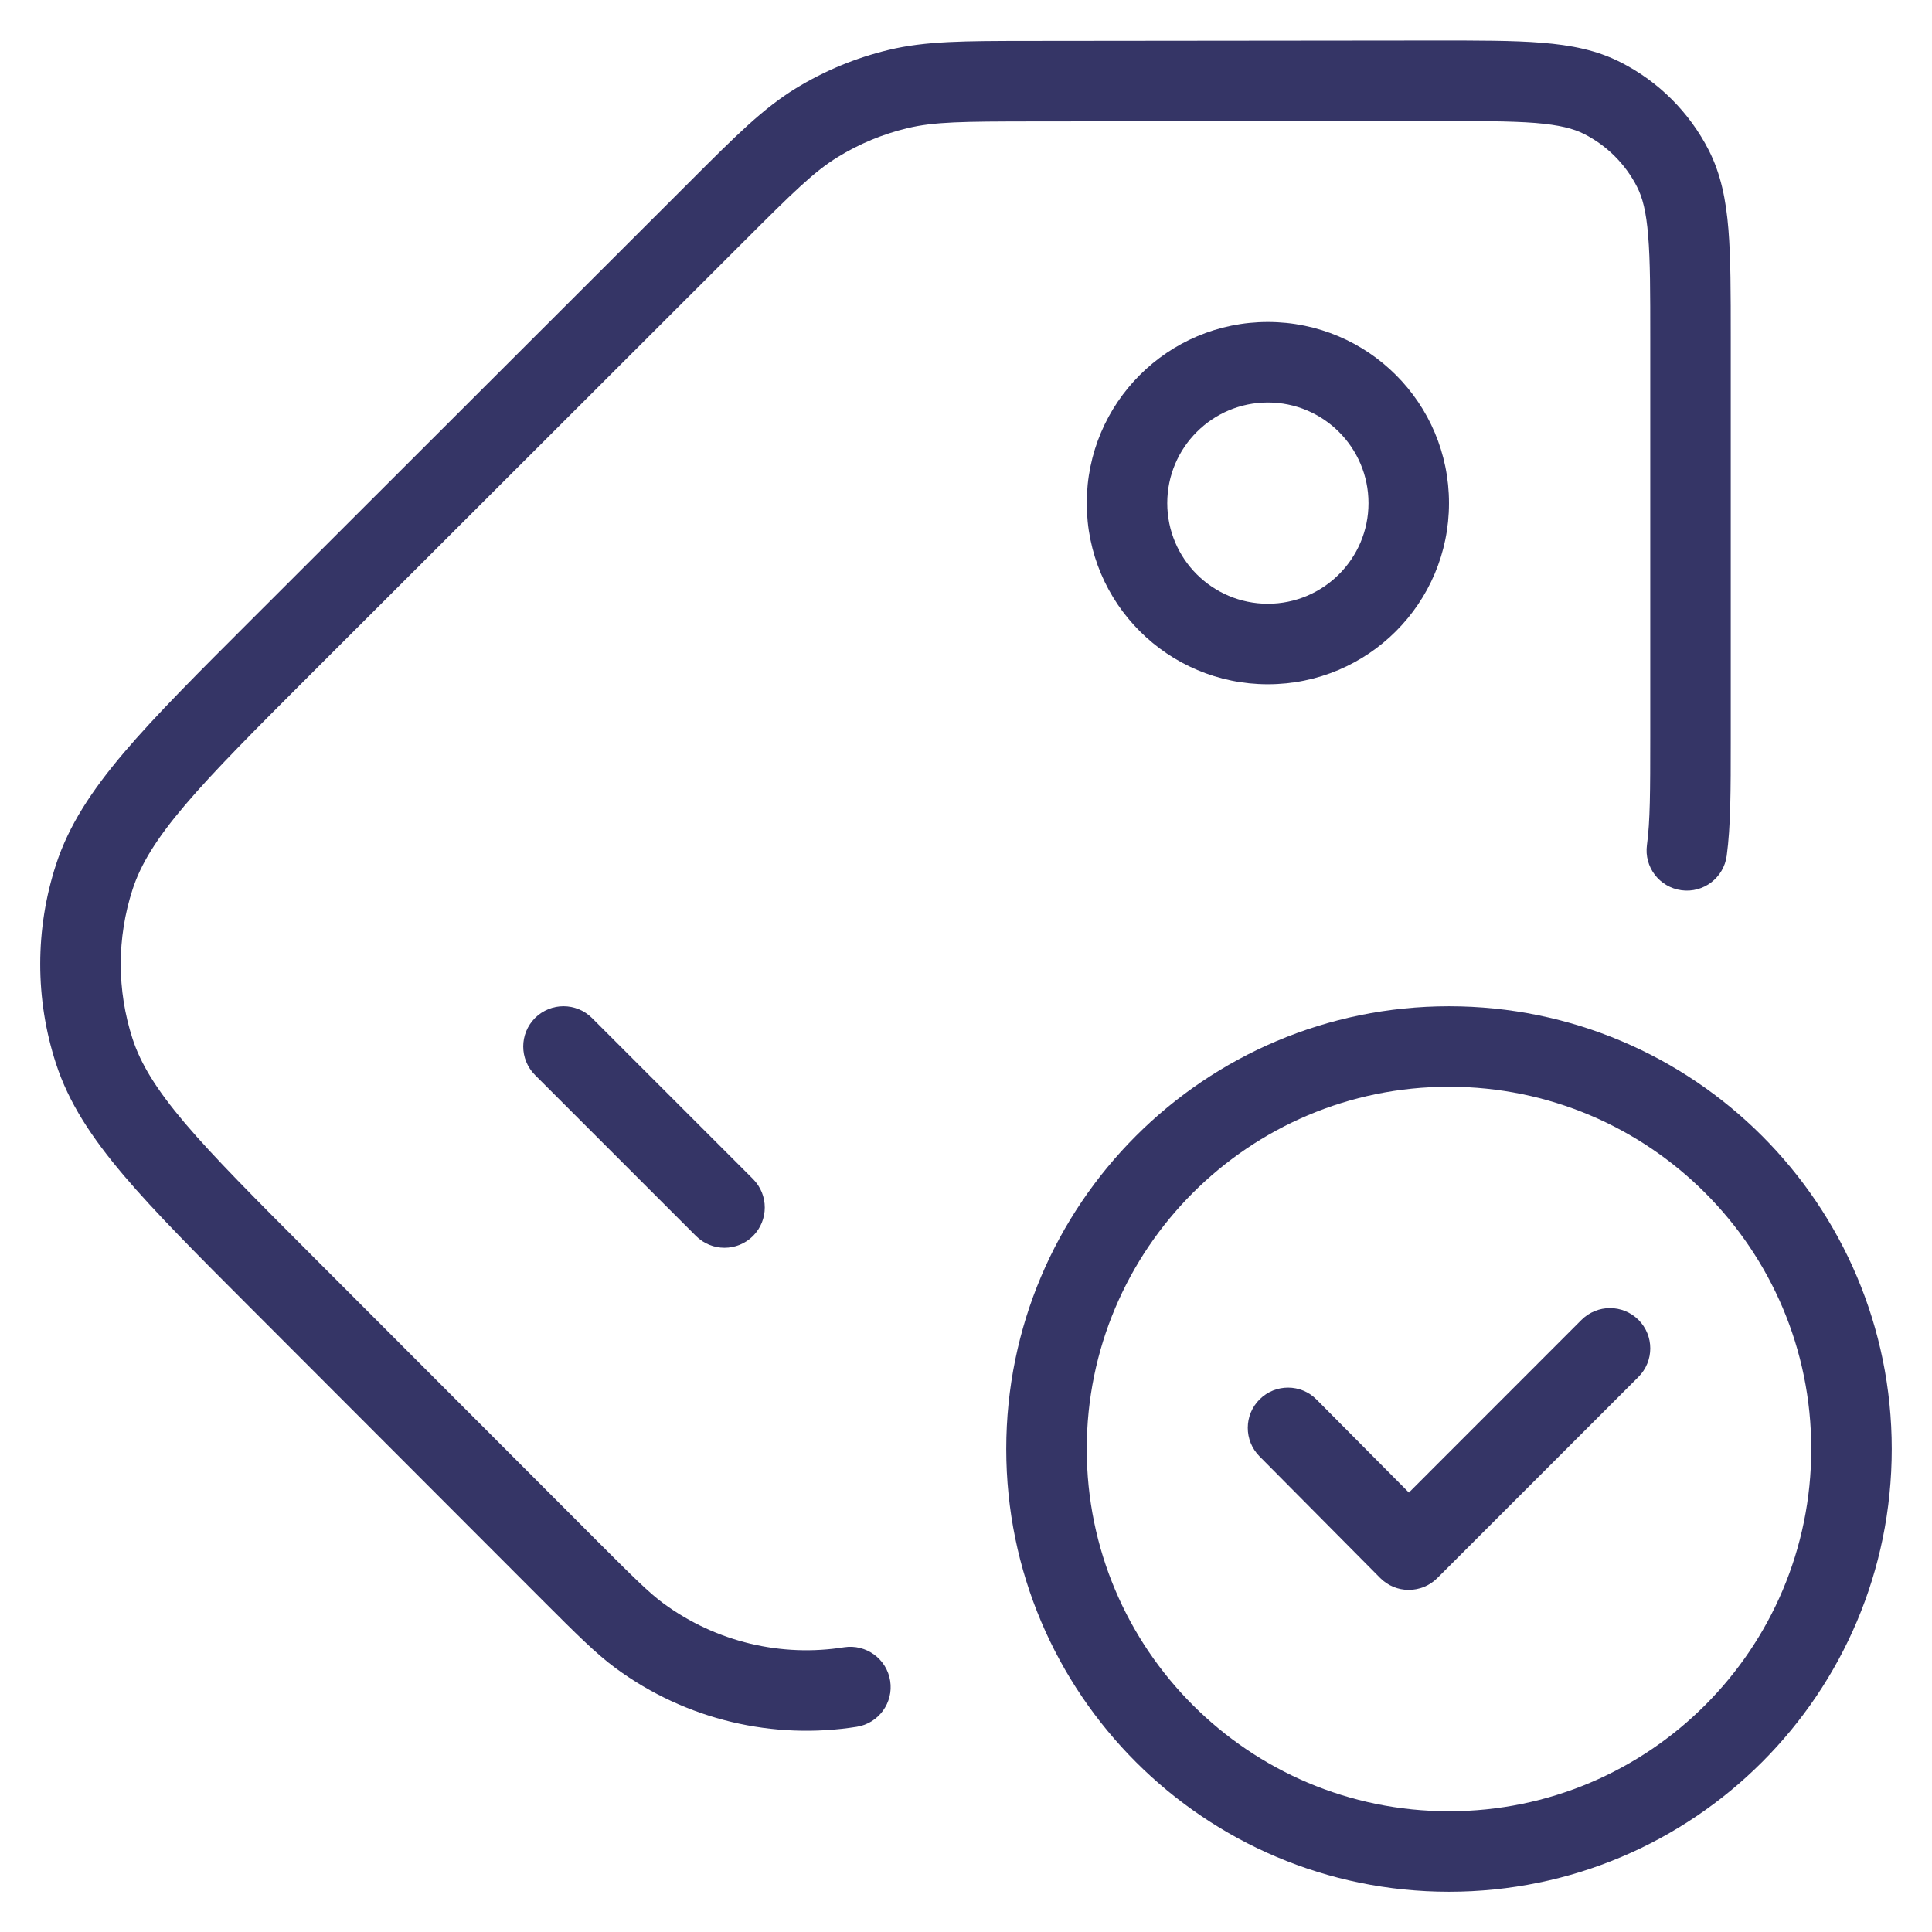 <svg width="24" height="24" viewBox="0 0 24 24" fill="none" xmlns="http://www.w3.org/2000/svg">
<g clip-path="url(#clip0_9001_291383)">
<path d="M17.797 1.503C18.366 1.503 18.763 1.503 19.071 1.527C19.374 1.552 19.548 1.598 19.68 1.665C19.962 1.809 20.192 2.038 20.336 2.321C20.403 2.452 20.45 2.626 20.474 2.929C20.5 3.238 20.5 3.634 20.5 4.203L20.5 9.155C20.5 9.834 20.499 10.201 20.459 10.497C20.422 10.771 20.614 11.022 20.888 11.059C21.162 11.096 21.413 10.904 21.45 10.63C21.5 10.259 21.5 9.823 21.5 9.194L21.5 4.182C21.5 3.639 21.5 3.202 21.471 2.848C21.441 2.483 21.378 2.163 21.227 1.866C20.987 1.396 20.604 1.013 20.133 0.774C19.837 0.623 19.517 0.56 19.152 0.531C18.798 0.502 18.36 0.503 17.818 0.503L12.772 0.508C11.982 0.509 11.499 0.509 11.039 0.62C10.631 0.718 10.242 0.879 9.885 1.098C9.481 1.345 9.14 1.686 8.581 2.245L3.142 7.679C2.462 8.358 1.93 8.889 1.538 9.351C1.139 9.821 0.855 10.252 0.696 10.739C0.435 11.542 0.434 12.408 0.695 13.211C0.853 13.698 1.137 14.129 1.536 14.6C1.928 15.062 2.459 15.594 3.138 16.273L6.749 19.888C7.156 20.295 7.402 20.541 7.646 20.721C8.528 21.371 9.611 21.614 10.642 21.451C10.915 21.408 11.101 21.152 11.058 20.88C11.015 20.607 10.759 20.421 10.486 20.463C9.712 20.586 8.901 20.403 8.239 19.916C8.064 19.787 7.875 19.6 7.419 19.144L3.862 15.583C3.163 14.883 2.661 14.38 2.298 13.953C1.94 13.53 1.747 13.214 1.646 12.902C1.451 12.3 1.451 11.651 1.647 11.048C1.748 10.737 1.941 10.421 2.3 9.999C2.663 9.572 3.166 9.069 3.865 8.37L9.24 3C9.861 2.379 10.117 2.129 10.407 1.951C10.675 1.786 10.967 1.665 11.273 1.592C11.604 1.512 11.962 1.509 12.84 1.508L17.797 1.503Z" fill="#353566"/>
<path fill-rule="evenodd" clip-rule="evenodd" d="M15.75 4C14.507 4 13.5 5.007 13.5 6.25C13.5 7.493 14.507 8.5 15.75 8.5C16.993 8.5 18 7.493 18 6.25C18 5.007 16.993 4 15.75 4ZM14.5 6.25C14.5 5.56 15.06 5 15.75 5C16.44 5 17 5.56 17 6.25C17 6.94 16.44 7.5 15.75 7.5C15.06 7.5 14.5 6.94 14.5 6.25Z" fill="#353566"/>
<path d="M7.354 12.646C7.158 12.451 6.842 12.451 6.646 12.646C6.451 12.842 6.451 13.158 6.646 13.354L8.646 15.354C8.842 15.549 9.158 15.549 9.354 15.354C9.549 15.158 9.549 14.842 9.354 14.646L7.354 12.646Z" fill="#353566"/>
<path d="M20.354 16.396C20.549 16.592 20.549 16.908 20.354 17.104L17.854 19.604C17.76 19.698 17.632 19.75 17.499 19.75C17.366 19.75 17.239 19.697 17.145 19.602L15.645 18.09C15.451 17.894 15.452 17.577 15.648 17.383C15.844 17.188 16.161 17.189 16.355 17.386L17.502 18.541L19.646 16.396C19.842 16.201 20.158 16.201 20.354 16.396Z" fill="#353566"/>
<path fill-rule="evenodd" clip-rule="evenodd" d="M12.5 18C12.5 14.962 14.963 12.5 18 12.5C21.038 12.5 23.5 14.962 23.5 18C23.5 21.038 21.038 23.5 18 23.5C14.963 23.5 12.5 21.038 12.5 18ZM18 13.5C15.515 13.5 13.5 15.515 13.5 18C13.5 20.485 15.515 22.5 18 22.5C20.485 22.5 22.5 20.485 22.5 18C22.5 15.515 20.485 13.5 18 13.5Z" fill="#353566"/>
</g>
<defs>
<clipPath id="clip0_9001_291383">
<rect width="24" height="24" fill="white"/>
</clipPath>
</defs>
</svg>
